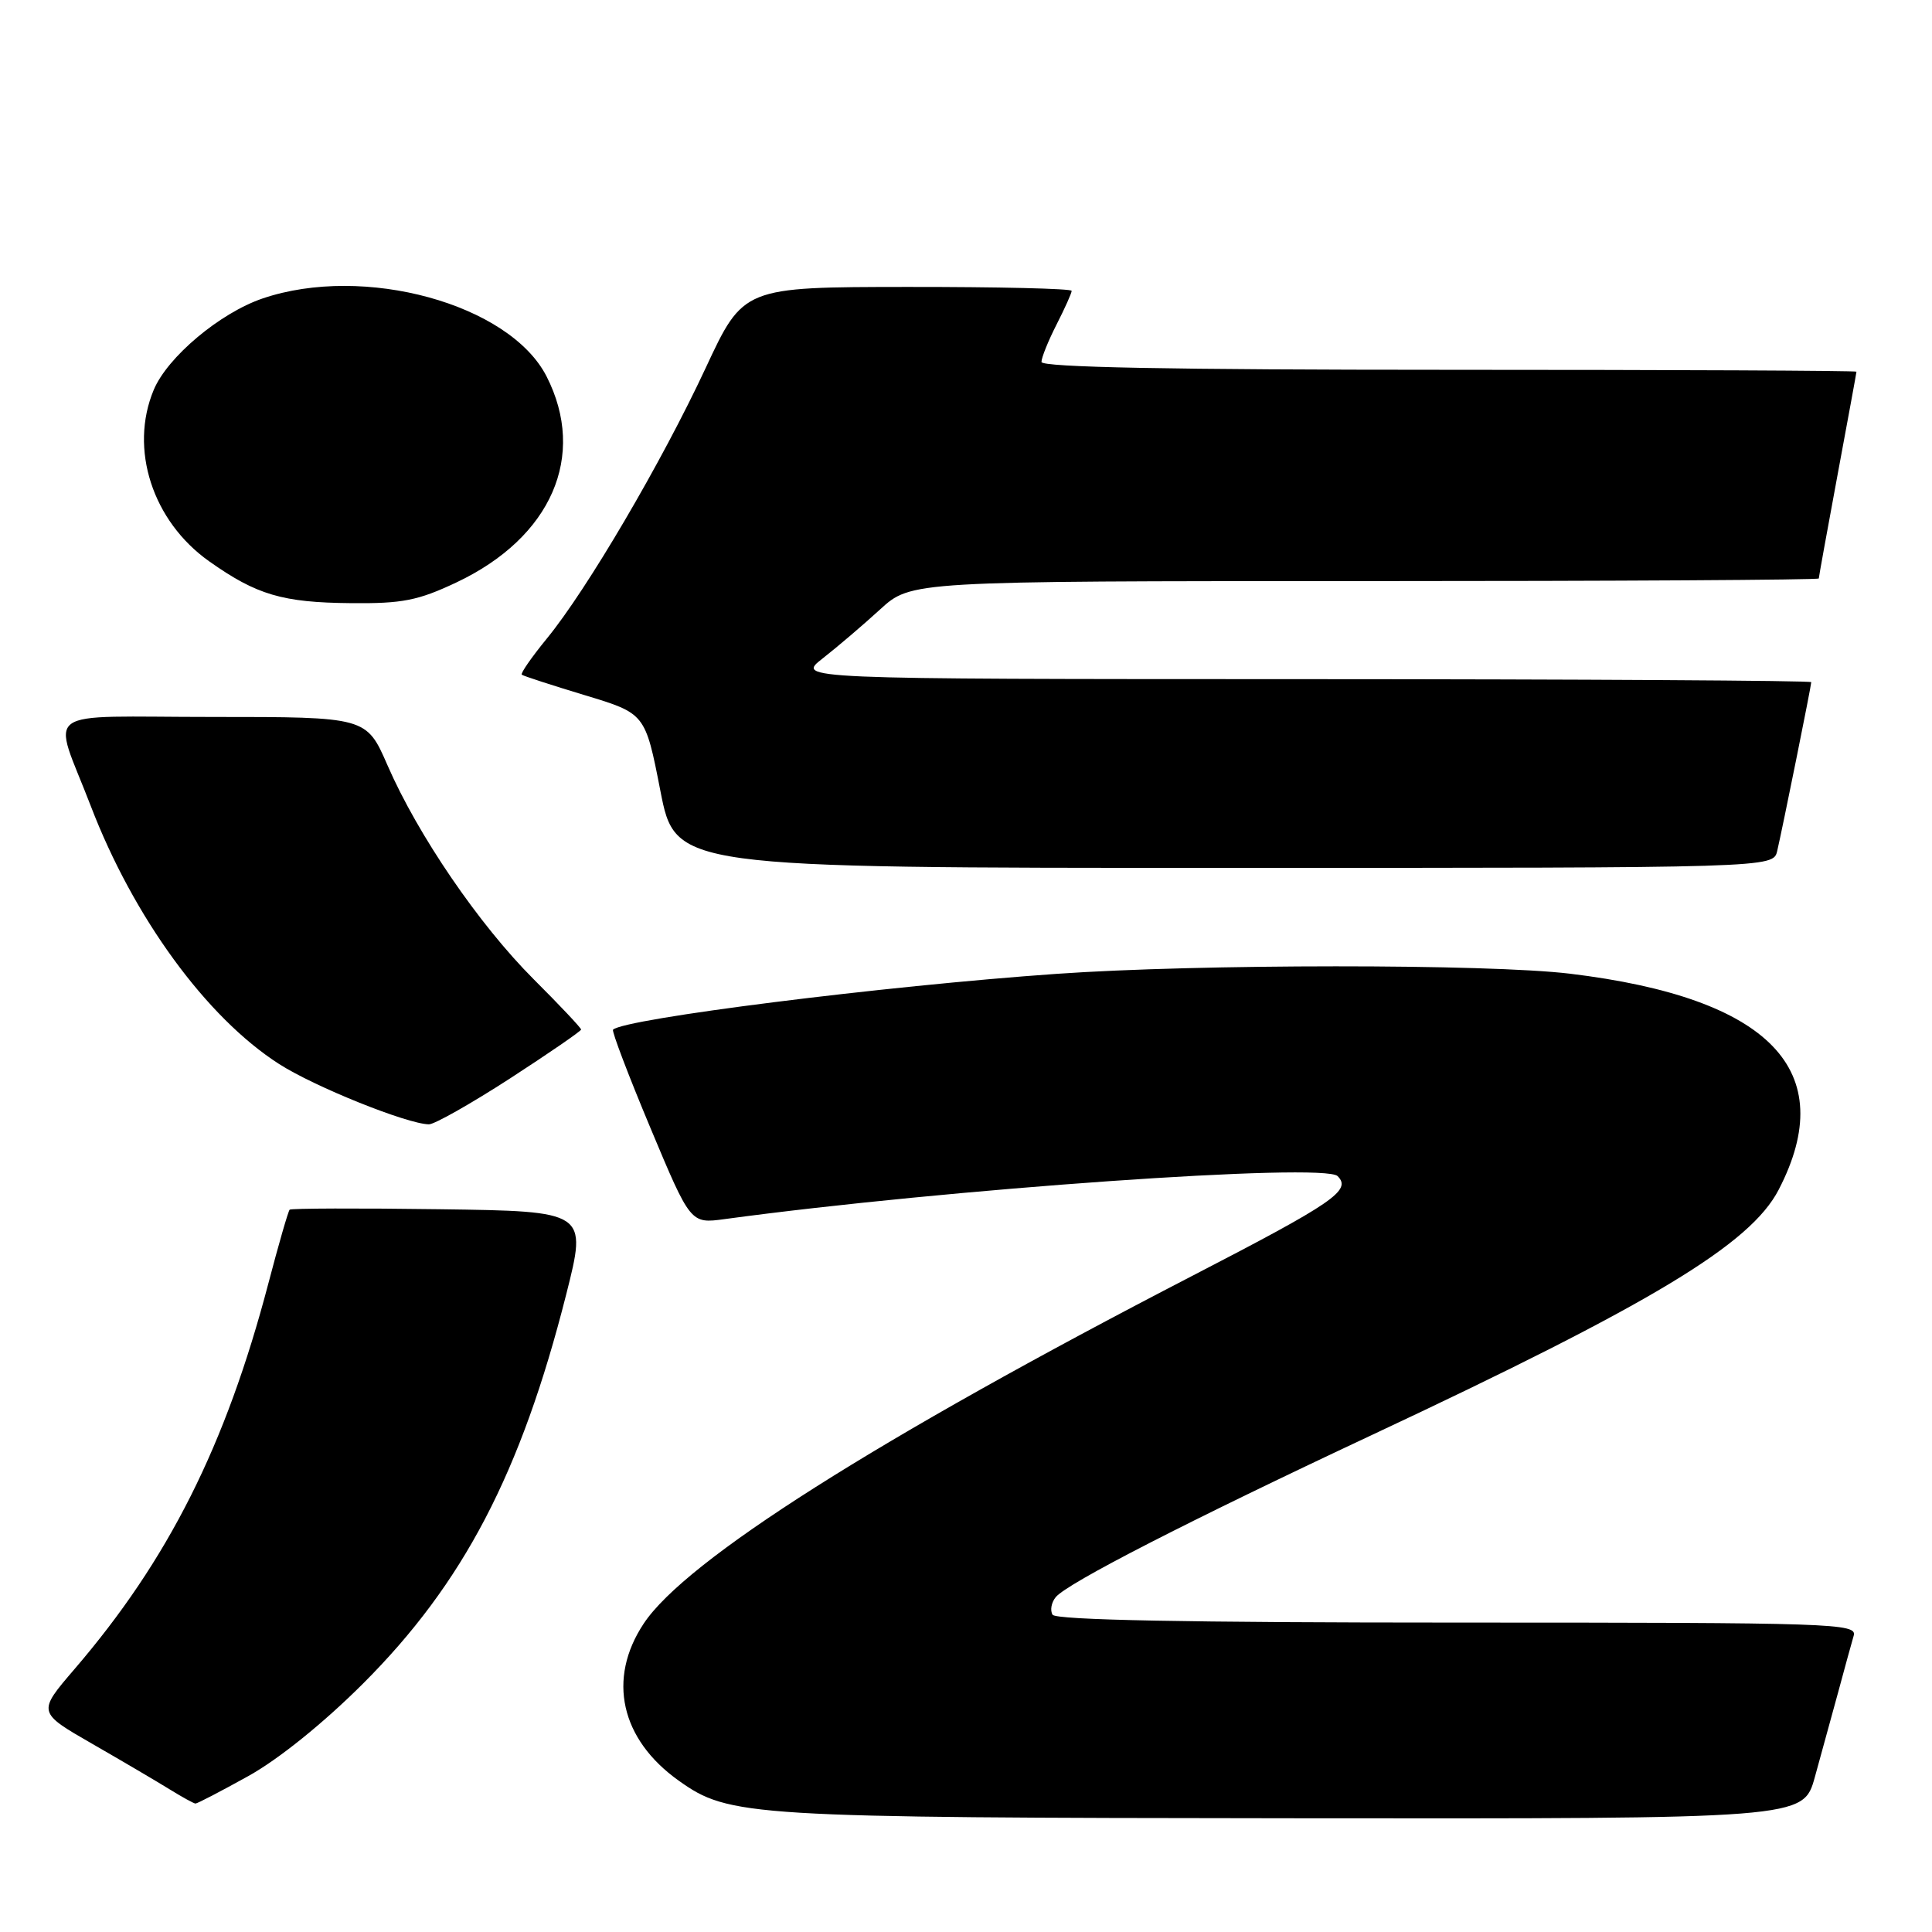 <?xml version="1.0" encoding="UTF-8" standalone="no"?>
<!DOCTYPE svg PUBLIC "-//W3C//DTD SVG 1.1//EN" "http://www.w3.org/Graphics/SVG/1.1/DTD/svg11.dtd" >
<svg xmlns="http://www.w3.org/2000/svg" xmlns:xlink="http://www.w3.org/1999/xlink" version="1.1" viewBox="0 0 256 256">
 <g >
 <path fill="currentColor"
d=" M 240.47 235.50 C 241.31 232.47 242.70 227.41 243.56 224.25 C 244.41 221.09 245.34 217.71 245.62 216.75 C 246.11 215.10 243.14 215.00 193.13 215.00 C 157.38 215.00 139.91 214.66 139.47 213.96 C 139.12 213.38 139.31 212.34 139.89 211.63 C 141.43 209.77 157.50 201.53 181.77 190.15 C 218.87 172.76 231.94 164.88 235.68 157.65 C 243.87 141.86 234.55 132.22 208.03 129.02 C 197.17 127.71 158.76 127.72 140.00 129.04 C 117.13 130.64 82.69 134.98 81.23 136.44 C 81.04 136.63 83.27 142.50 86.19 149.47 C 91.50 162.15 91.50 162.15 96.00 161.54 C 125.53 157.53 175.43 154.03 177.24 155.84 C 179.13 157.73 176.76 159.35 157.92 169.09 C 116.24 190.65 90.84 206.75 85.29 215.14 C 80.44 222.46 82.23 230.47 89.94 235.95 C 96.62 240.71 99.06 240.86 171.22 240.93 C 238.94 241.00 238.94 241.00 240.47 235.50 Z  M 32.90 235.34 C 36.91 233.12 42.88 228.30 48.10 223.09 C 61.40 209.80 69.03 195.20 75.03 171.50 C 77.81 160.50 77.81 160.50 58.26 160.23 C 47.51 160.08 38.56 160.11 38.38 160.29 C 38.19 160.48 36.92 164.87 35.56 170.06 C 29.90 191.59 22.30 206.70 9.85 221.19 C 4.96 226.89 4.96 226.89 12.23 231.07 C 16.23 233.37 20.85 236.09 22.50 237.11 C 24.15 238.13 25.68 238.97 25.90 238.98 C 26.13 238.99 29.28 237.35 32.90 235.34 Z  M 67.58 142.90 C 72.76 139.54 77.00 136.62 77.00 136.42 C 77.00 136.21 74.17 133.20 70.70 129.74 C 63.47 122.51 55.37 110.65 51.34 101.39 C 48.55 95.00 48.55 95.00 28.21 95.00 C 4.84 95.00 6.92 93.49 12.02 106.78 C 17.69 121.56 27.35 134.81 36.97 140.98 C 41.67 144.00 53.93 148.93 56.83 148.98 C 57.56 148.99 62.40 146.25 67.58 142.90 Z  M 235.49 112.75 C 236.20 109.71 240.00 90.88 240.00 90.39 C 240.00 90.18 209.74 90.00 172.75 89.99 C 105.50 89.98 105.50 89.98 109.00 87.25 C 110.92 85.75 114.35 82.83 116.61 80.76 C 120.72 77.00 120.72 77.00 180.86 77.00 C 213.94 77.00 241.00 76.84 241.00 76.65 C 241.00 76.46 242.12 70.28 243.49 62.90 C 244.86 55.53 245.99 49.39 245.99 49.25 C 246.00 49.11 221.70 49.00 192.00 49.00 C 155.29 49.00 138.00 48.67 138.00 47.96 C 138.00 47.39 138.90 45.16 140.00 43.00 C 141.10 40.84 142.00 38.84 142.00 38.54 C 142.00 38.24 132.21 38.01 120.25 38.02 C 98.50 38.04 98.50 38.04 93.50 48.77 C 87.70 61.22 77.77 78.14 72.46 84.61 C 70.44 87.08 68.94 89.24 69.14 89.40 C 69.34 89.57 73.10 90.79 77.50 92.12 C 85.50 94.54 85.50 94.54 87.50 104.77 C 89.50 115.00 89.50 115.00 162.23 115.00 C 234.96 115.00 234.96 115.00 235.49 112.75 Z  M 60.51 77.16 C 73.07 71.21 77.79 60.40 72.42 49.87 C 67.51 40.27 48.22 34.98 34.79 39.55 C 29.13 41.48 22.19 47.31 20.37 51.66 C 17.10 59.48 20.20 69.06 27.72 74.38 C 34.01 78.83 37.43 79.84 46.50 79.92 C 53.31 79.99 55.39 79.58 60.51 77.16 Z "/>
</g>
</svg>
